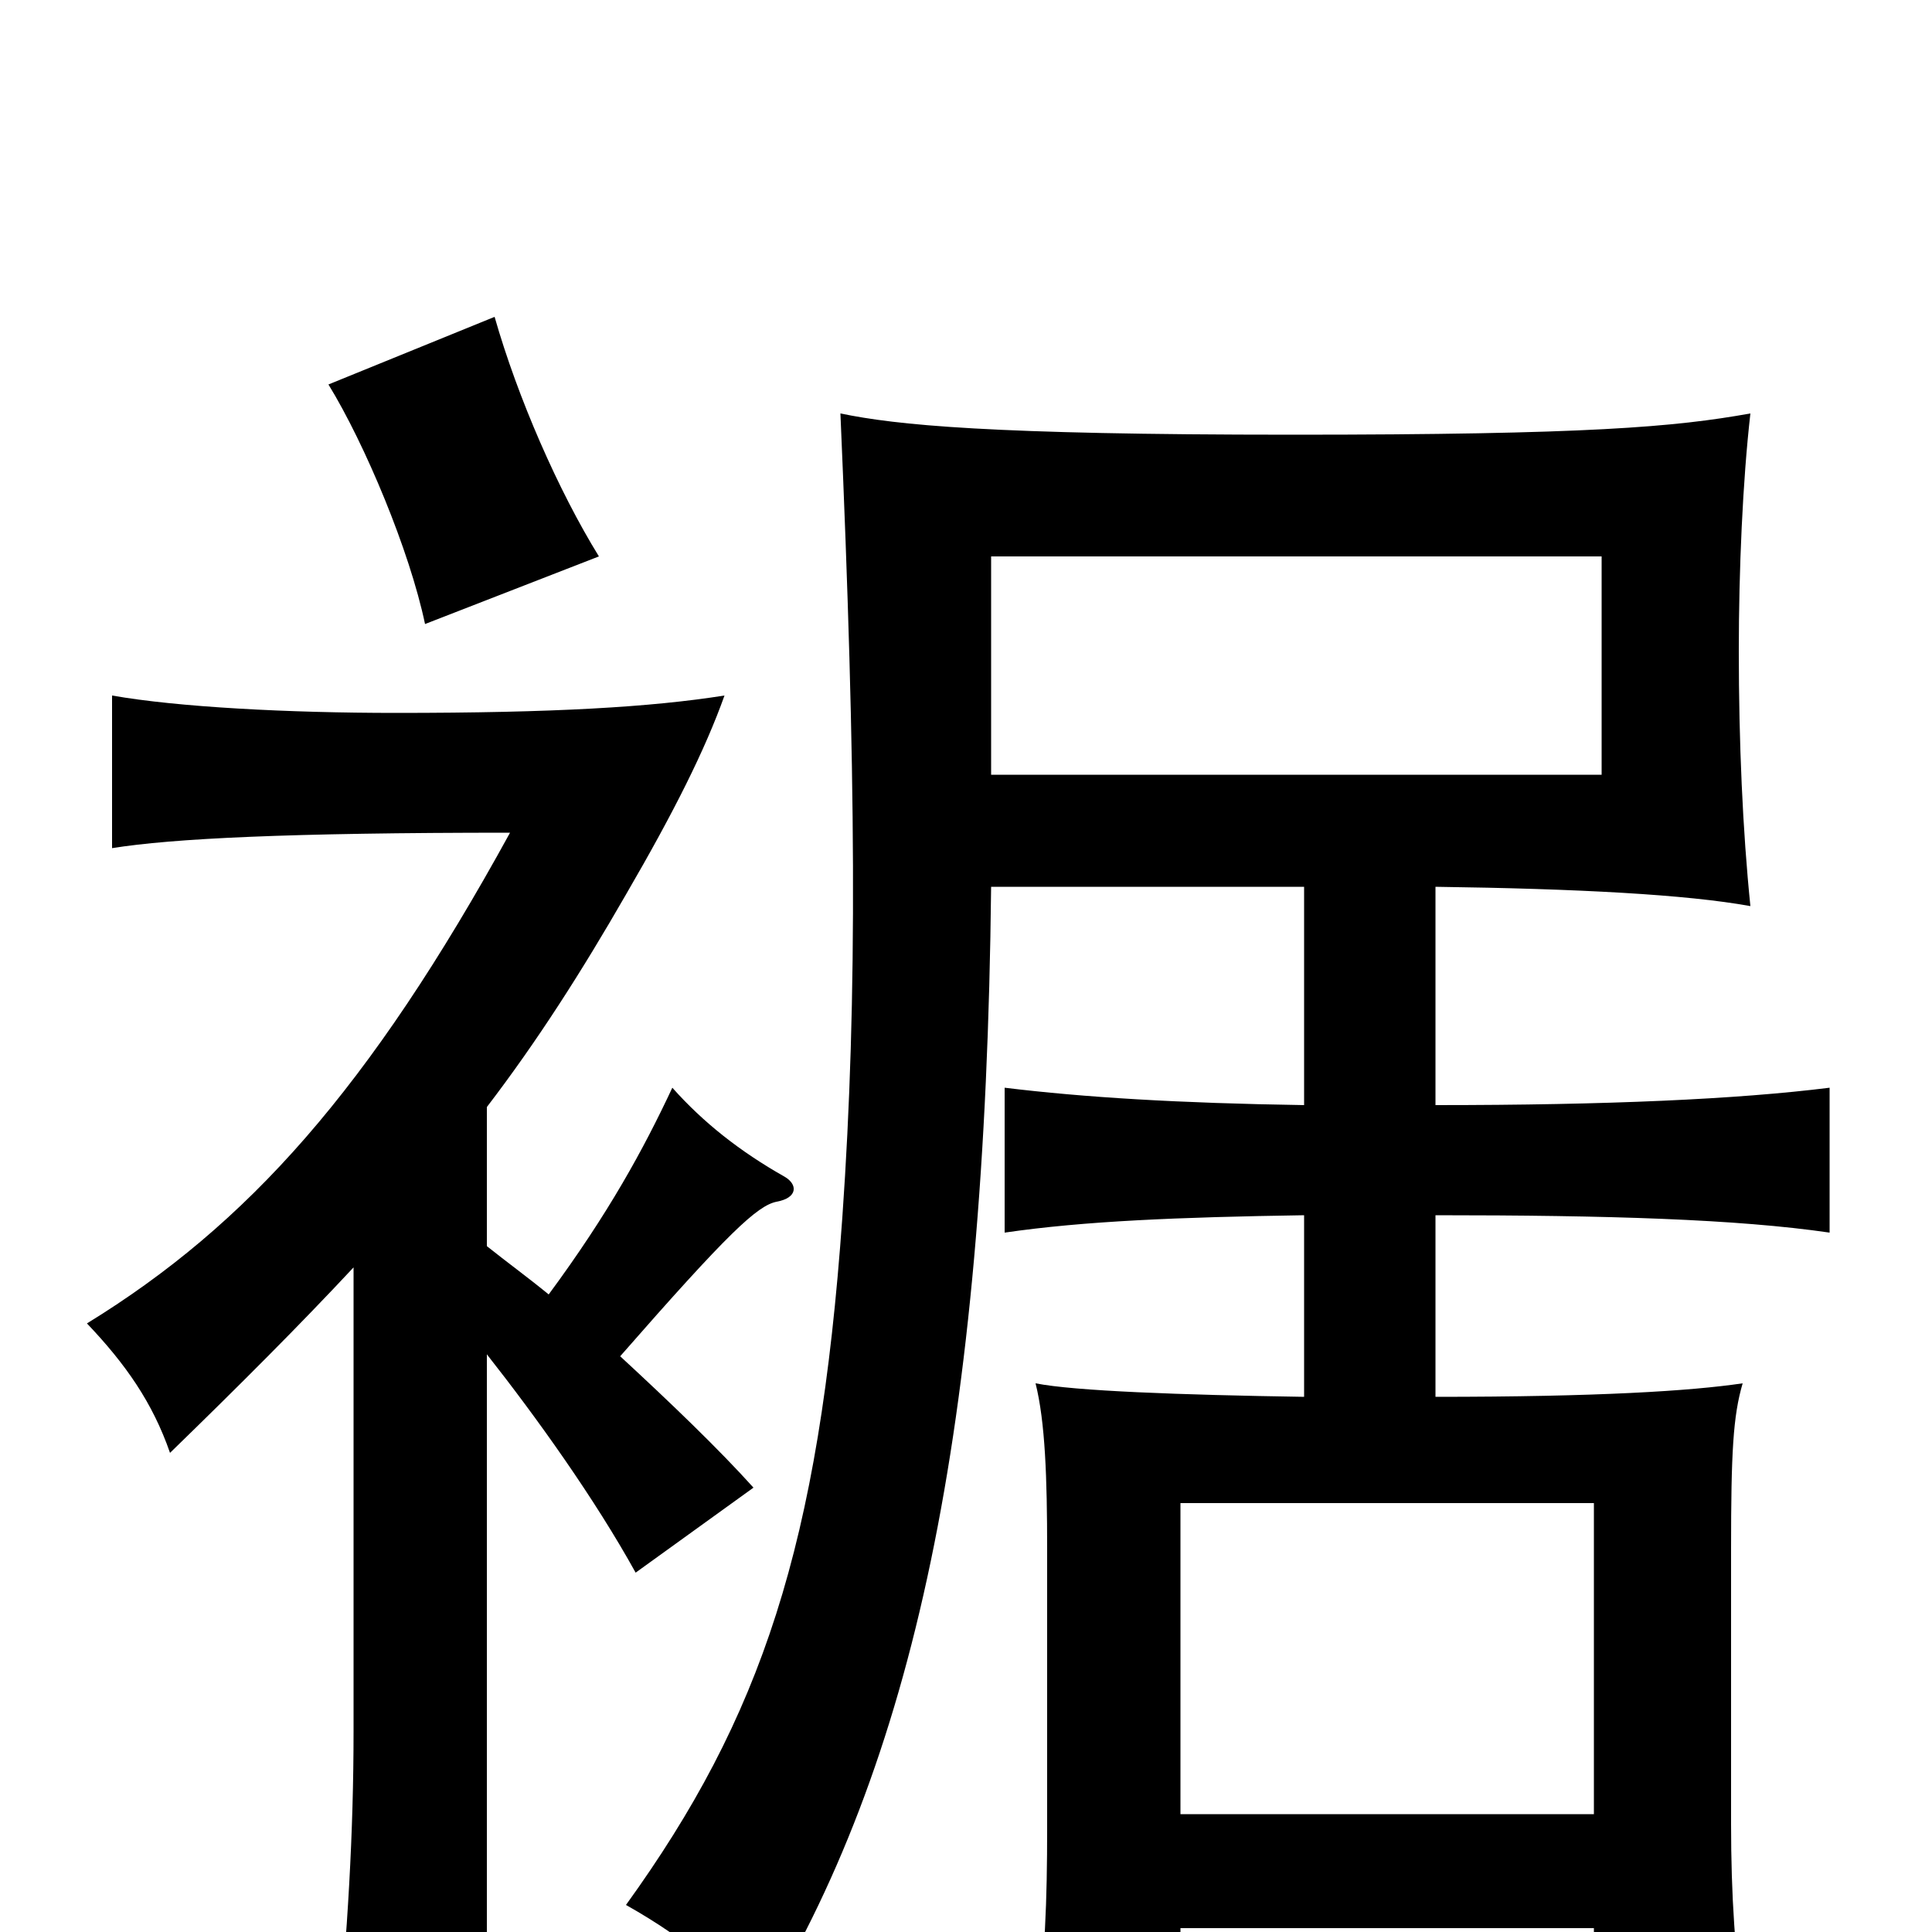 <svg xmlns="http://www.w3.org/2000/svg" viewBox="0 -1000 1000 1000">
	<path fill="#000000" d="M829 -599H513V-712H829ZM310 -712C289 -746 268 -794 256 -836L170 -801C189 -770 212 -715 220 -677ZM252 -299C278 -266 308 -224 329 -186L390 -230C372 -250 347 -274 321 -298C377 -362 392 -376 402 -378C413 -380 413 -387 406 -391C383 -404 364 -419 348 -437C333 -405 315 -372 284 -330C273 -339 262 -347 252 -355V-427C278 -461 301 -497 324 -537C349 -580 365 -612 375 -640C337 -634 287 -631 205 -631C149 -631 92 -634 58 -640V-561C89 -566 149 -569 264 -569C191 -436 128 -366 45 -315C65 -294 79 -274 88 -248C124 -283 155 -314 183 -344V-104C183 -52 180 0 174 61H252ZM611 -61V-222H825V-61ZM743 -371C832 -371 899 -369 947 -362V-437C899 -431 832 -428 743 -428V-541C817 -540 873 -537 906 -531C902 -570 900 -616 900 -663C900 -705 902 -751 906 -786C867 -779 822 -775 669 -775C512 -775 464 -780 435 -786C443 -602 444 -484 436 -370C424 -200 394 -111 324 -14C356 4 378 23 392 44C473 -87 510 -259 513 -541H675V-428C610 -429 561 -432 520 -437V-362C561 -368 610 -370 675 -371V-277C611 -278 556 -280 536 -284C541 -264 542 -235 542 -198V-54C542 -16 541 13 536 49H611V-2H825V46H903C898 12 896 -19 896 -56V-198C896 -248 897 -267 902 -284C875 -280 827 -277 743 -277Z"/>
</svg>